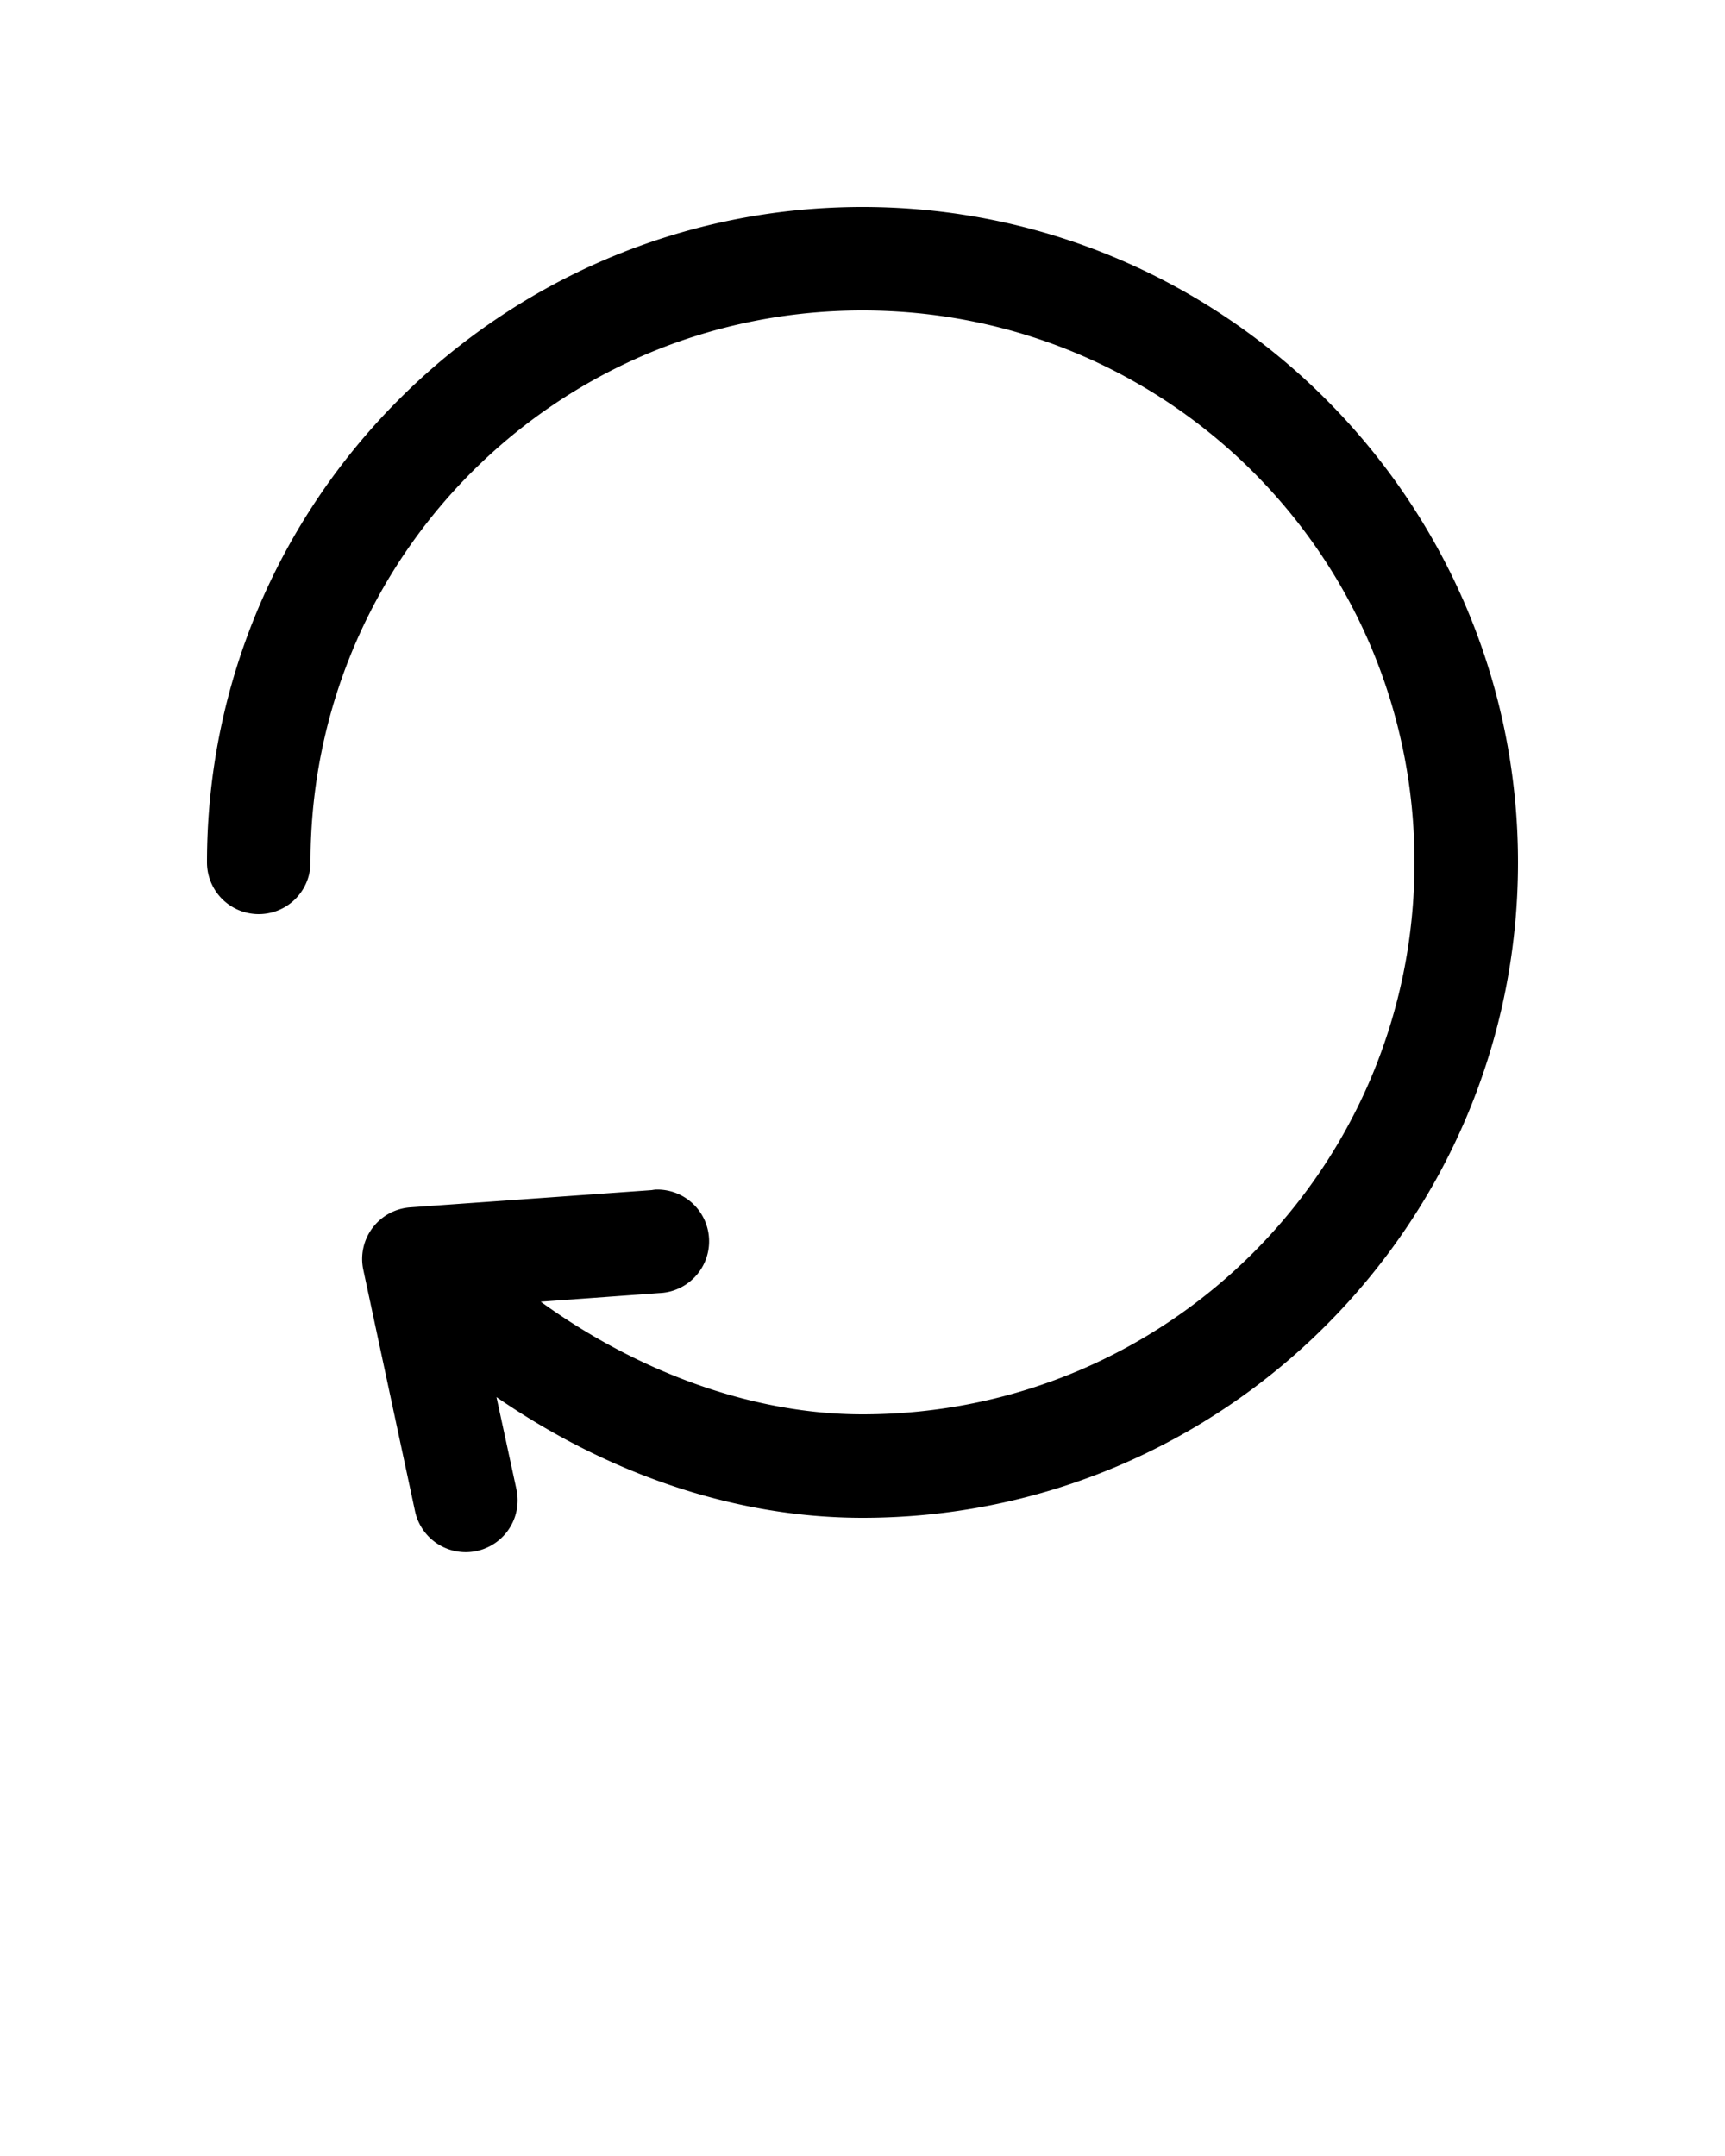 <svg xmlns:dc="http://purl.org/dc/elements/1.1/" xmlns:cc="http://creativecommons.org/ns#" xmlns:rdf="http://www.w3.org/1999/02/22-rdf-syntax-ns#" xmlns:svg="http://www.w3.org/2000/svg" xmlns="http://www.w3.org/2000/svg" xmlns:sodipodi="http://sodipodi.sourceforge.net/DTD/sodipodi-0.dtd" xmlns:inkscape="http://www.inkscape.org/namespaces/inkscape" version="1.1" x="0px" y="0px" viewBox="0 0 100 125">
    <g transform="translate(0,-952.362)">
        <path style="font-size:medium;font-style:normal;font-variant:normal;font-weight:normal;font-stretch:normal;text-indent:0;text-align:start;text-decoration:none;line-height:normal;letter-spacing:normal;word-spacing:normal;text-transform:none;direction:ltr;block-progression:tb;writing-mode:lr-tb;text-anchor:start;baseline-shift:baseline;opacity:1;color:#000000;fill:#000000;fill-opacity:1;stroke:none;stroke-width:6;marker:none;visibility:visible;display:inline;overflow:visible;enable-background:accumulate;font-family:Sans;-inkscape-font-specification:Sans" d="M 50 12 C 29.049 12 12 29.049 12 50 A 3 3 0 1 0 18 50 C 18 32.291 32.291 18 50 18 C 67.709 18 82 32.291 82 50 C 82 67.709 67.709 82 50 82 C 43.38 82 36.735 79.37 31.344 75.469 L 38.219 74.969 A 3.002 3.002 0 0 0 38 68.969 A 3 3 0 0 0 37.781 69 L 23.781 70 A 3 3 0 0 0 21.062 73.625 L 24.062 87.625 A 3.007 3.007 0 1 0 29.938 86.344 L 28.781 81 C 34.863 85.19 42.23 88 50 88 C 70.951 88 88 70.951 88 50 C 88 29.049 70.951 12 50 12 z " transform="translate(0,952.362)"/>
    </g>
</svg>